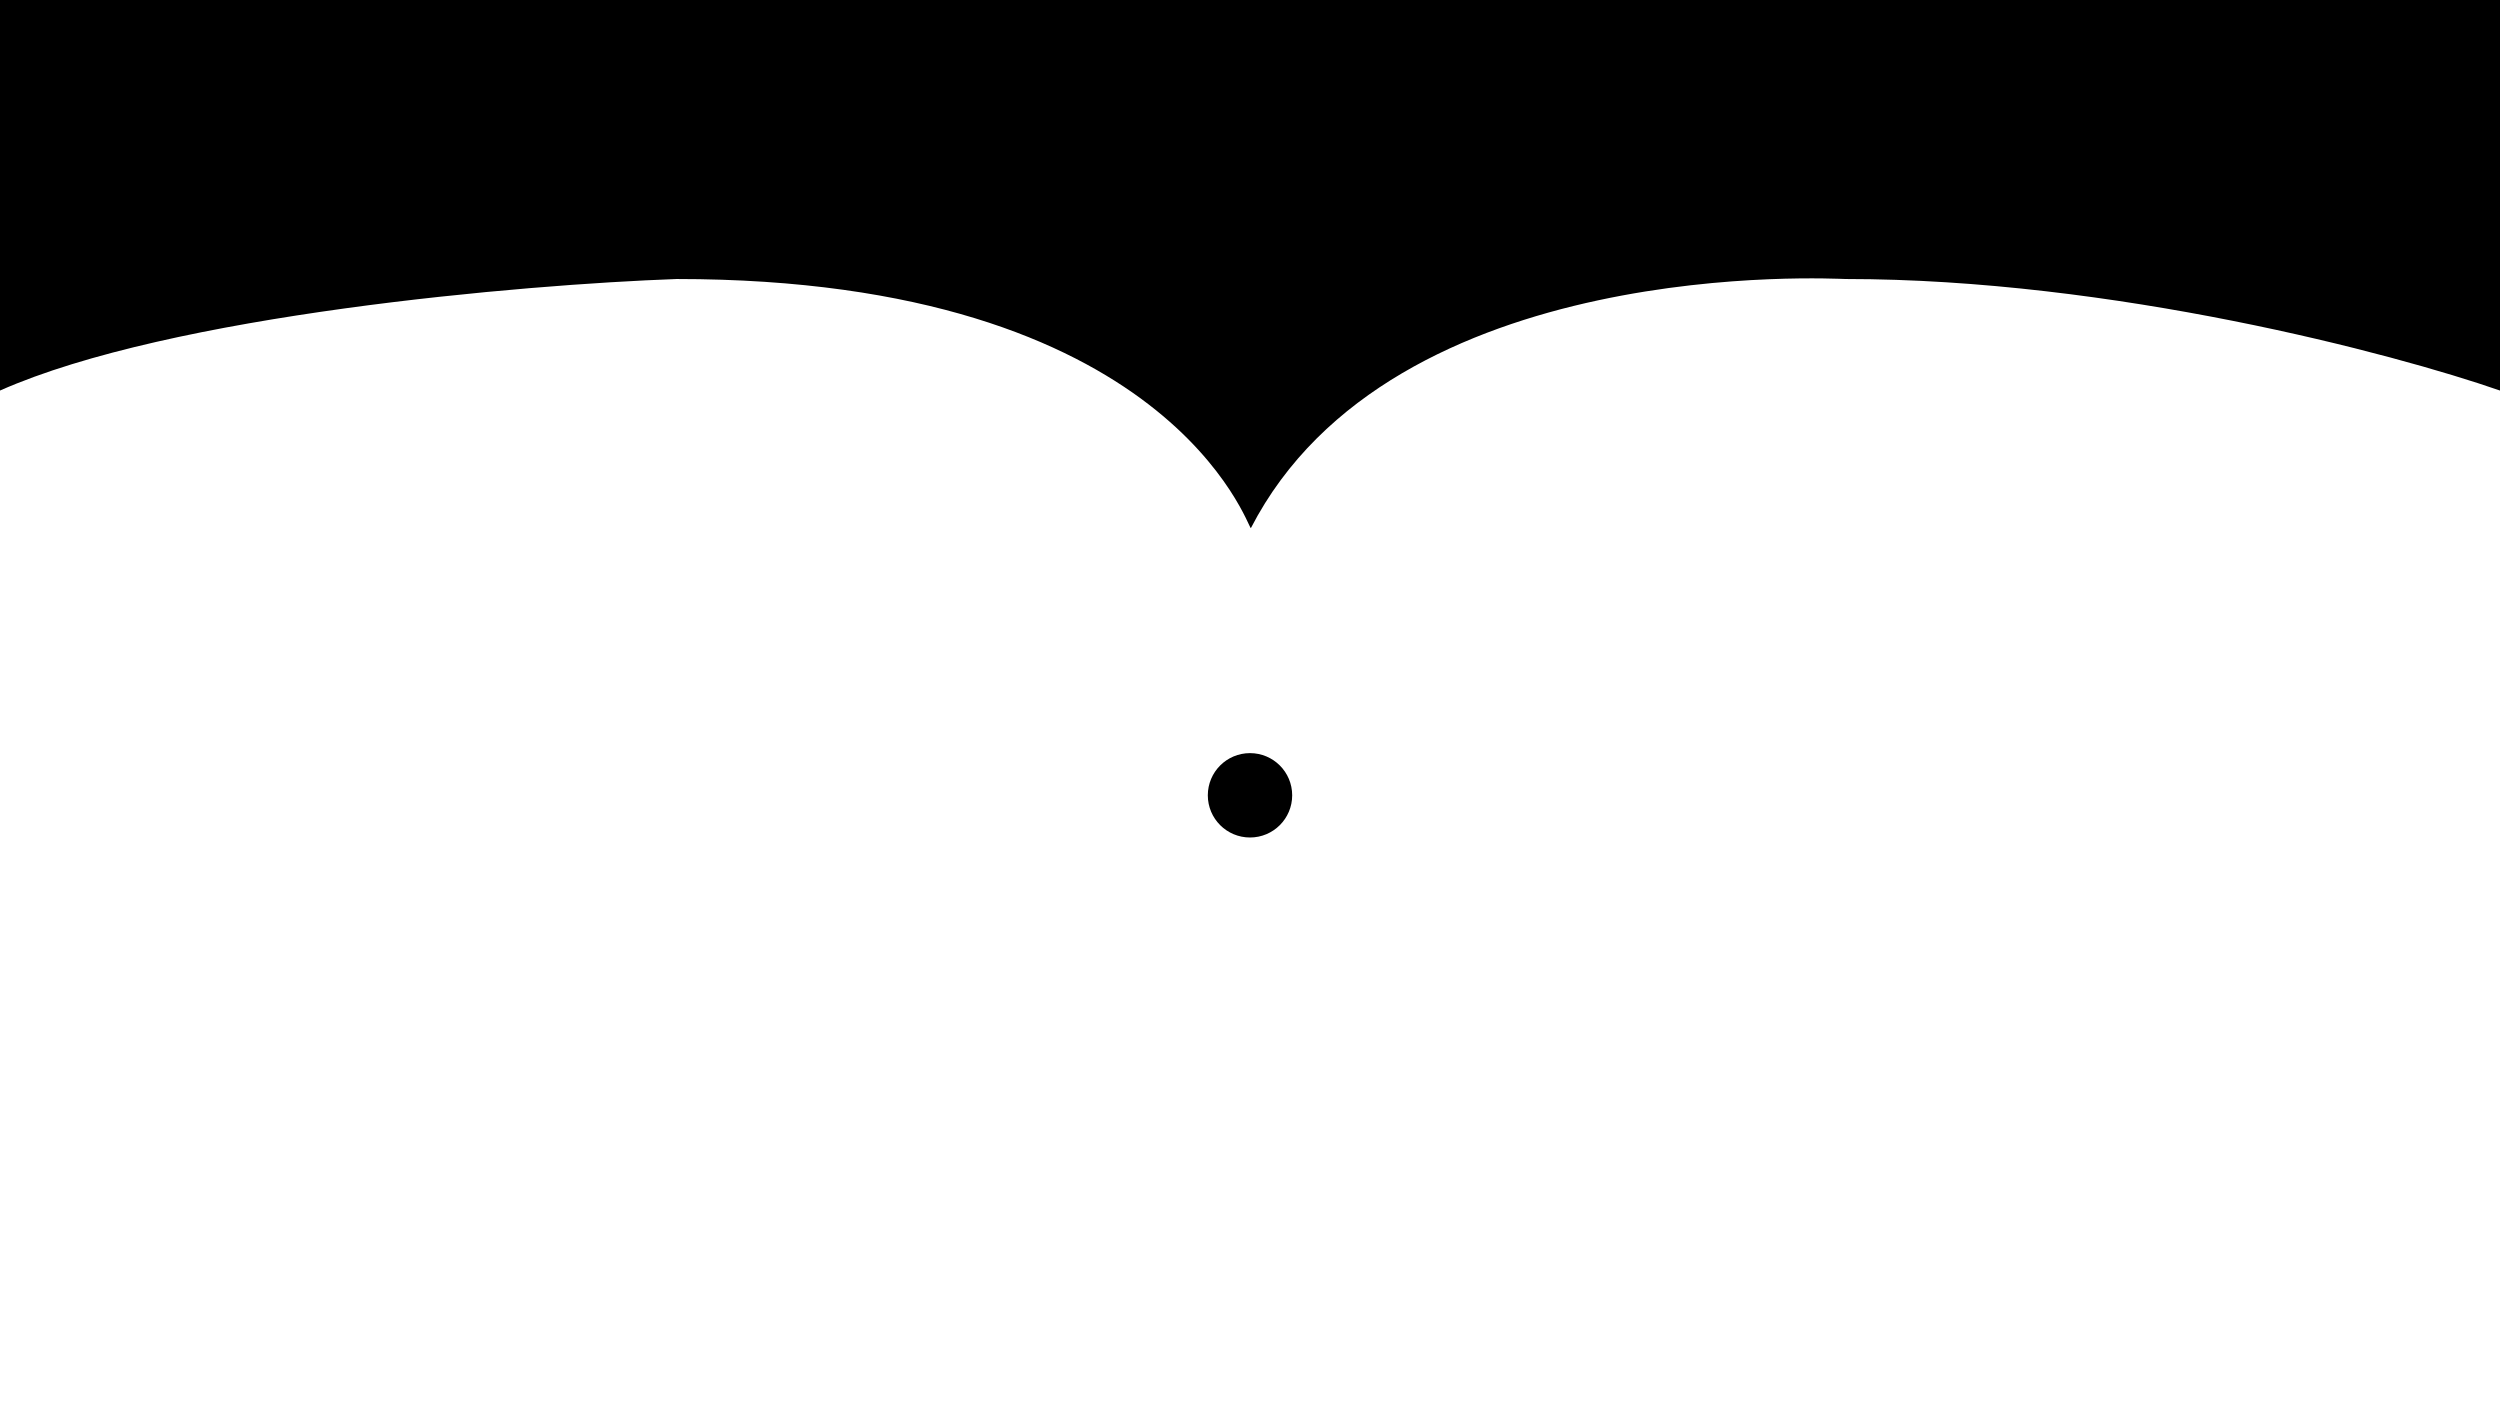 <svg width="1600" height="900" viewBox="0 0 1600 900" fill="none" xmlns="http://www.w3.org/2000/svg">
<rect x="0" y="0" width="1600" height="900" fill="#808080" stroke="none"/>
<g clip-path="url(#clip0_6_405)">
<rect width="1600" height="900" fill="white"/>
<path d="M0 -32V249.951C109.532 201.413 334.328 182.14 433.035 178.571C749.851 178.571 798.964 339.183 800.556 337.993C891.302 161.923 1174.93 178.571 1181.29 178.571C1351.96 178.571 1531.54 226.158 1600 249.951V-32H0Z" fill="black"/>
<circle cx="800" cy="509" r="27" fill="black"/>
</g>
<defs>
<clipPath id="clip0_6_405">
<rect width="1600" height="900" fill="white"/>
</clipPath>
</defs>
</svg>
